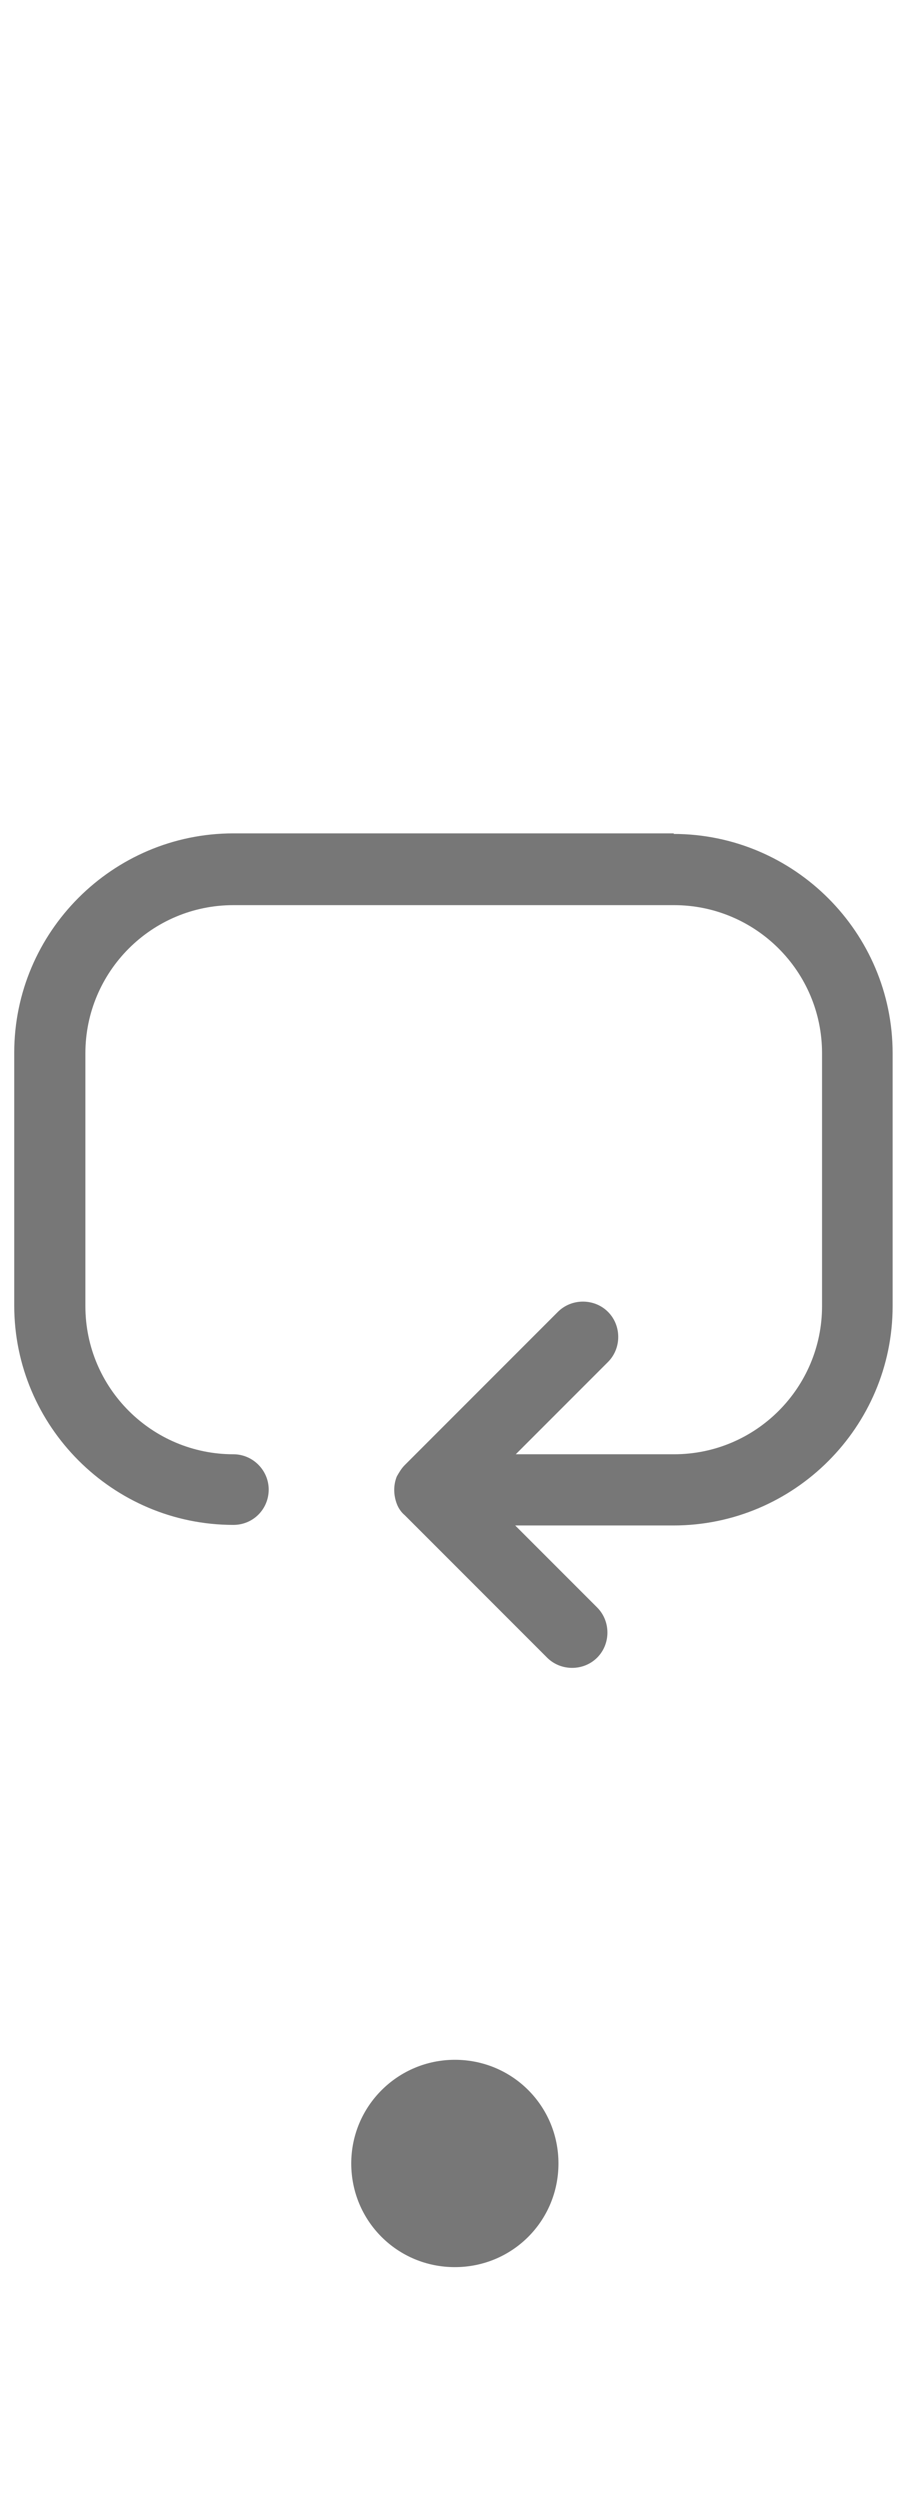 <?xml version="1.0" encoding="UTF-8"?>
<svg id="Layer_1" data-name="Layer 1" xmlns="http://www.w3.org/2000/svg" viewBox="0 0 15.95 43.89">
  <defs>
    <style>
      .cls-1 {
        fill: #777;
      }
    </style>
  </defs>
  <path class="cls-1" d="m11.84,14.63h-7.74c-2.12,0-3.85,1.73-3.85,3.85v4.44c0,2.12,1.73,3.85,3.85,3.85.35,0,.62-.28.62-.62s-.28-.62-.62-.62c-1.43,0-2.6-1.16-2.6-2.6v-4.44c0-1.43,1.16-2.6,2.6-2.6h7.74c1.43,0,2.6,1.16,2.6,2.6v4.44c0,1.43-1.16,2.6-2.6,2.6h-2.78l1.62-1.62c.24-.24.24-.64,0-.88s-.64-.24-.88,0l-2.69,2.69c-.06.06-.1.13-.14.2-.06.15-.06.32,0,.48.03.08.08.15.14.2l2.5,2.5c.12.12.28.18.44.18s.32-.06.44-.18c.24-.24.24-.64,0-.88l-1.44-1.44h2.78c2.12,0,3.85-1.73,3.85-3.85v-4.44c0-2.12-1.73-3.85-3.85-3.85Z"/>
  <path class="cls-1" d="m7.99,36.16c-1,0-1.82.81-1.82,1.82s.81,1.82,1.82,1.82,1.82-.81,1.82-1.82-.81-1.82-1.82-1.82Z"/>
</svg>
